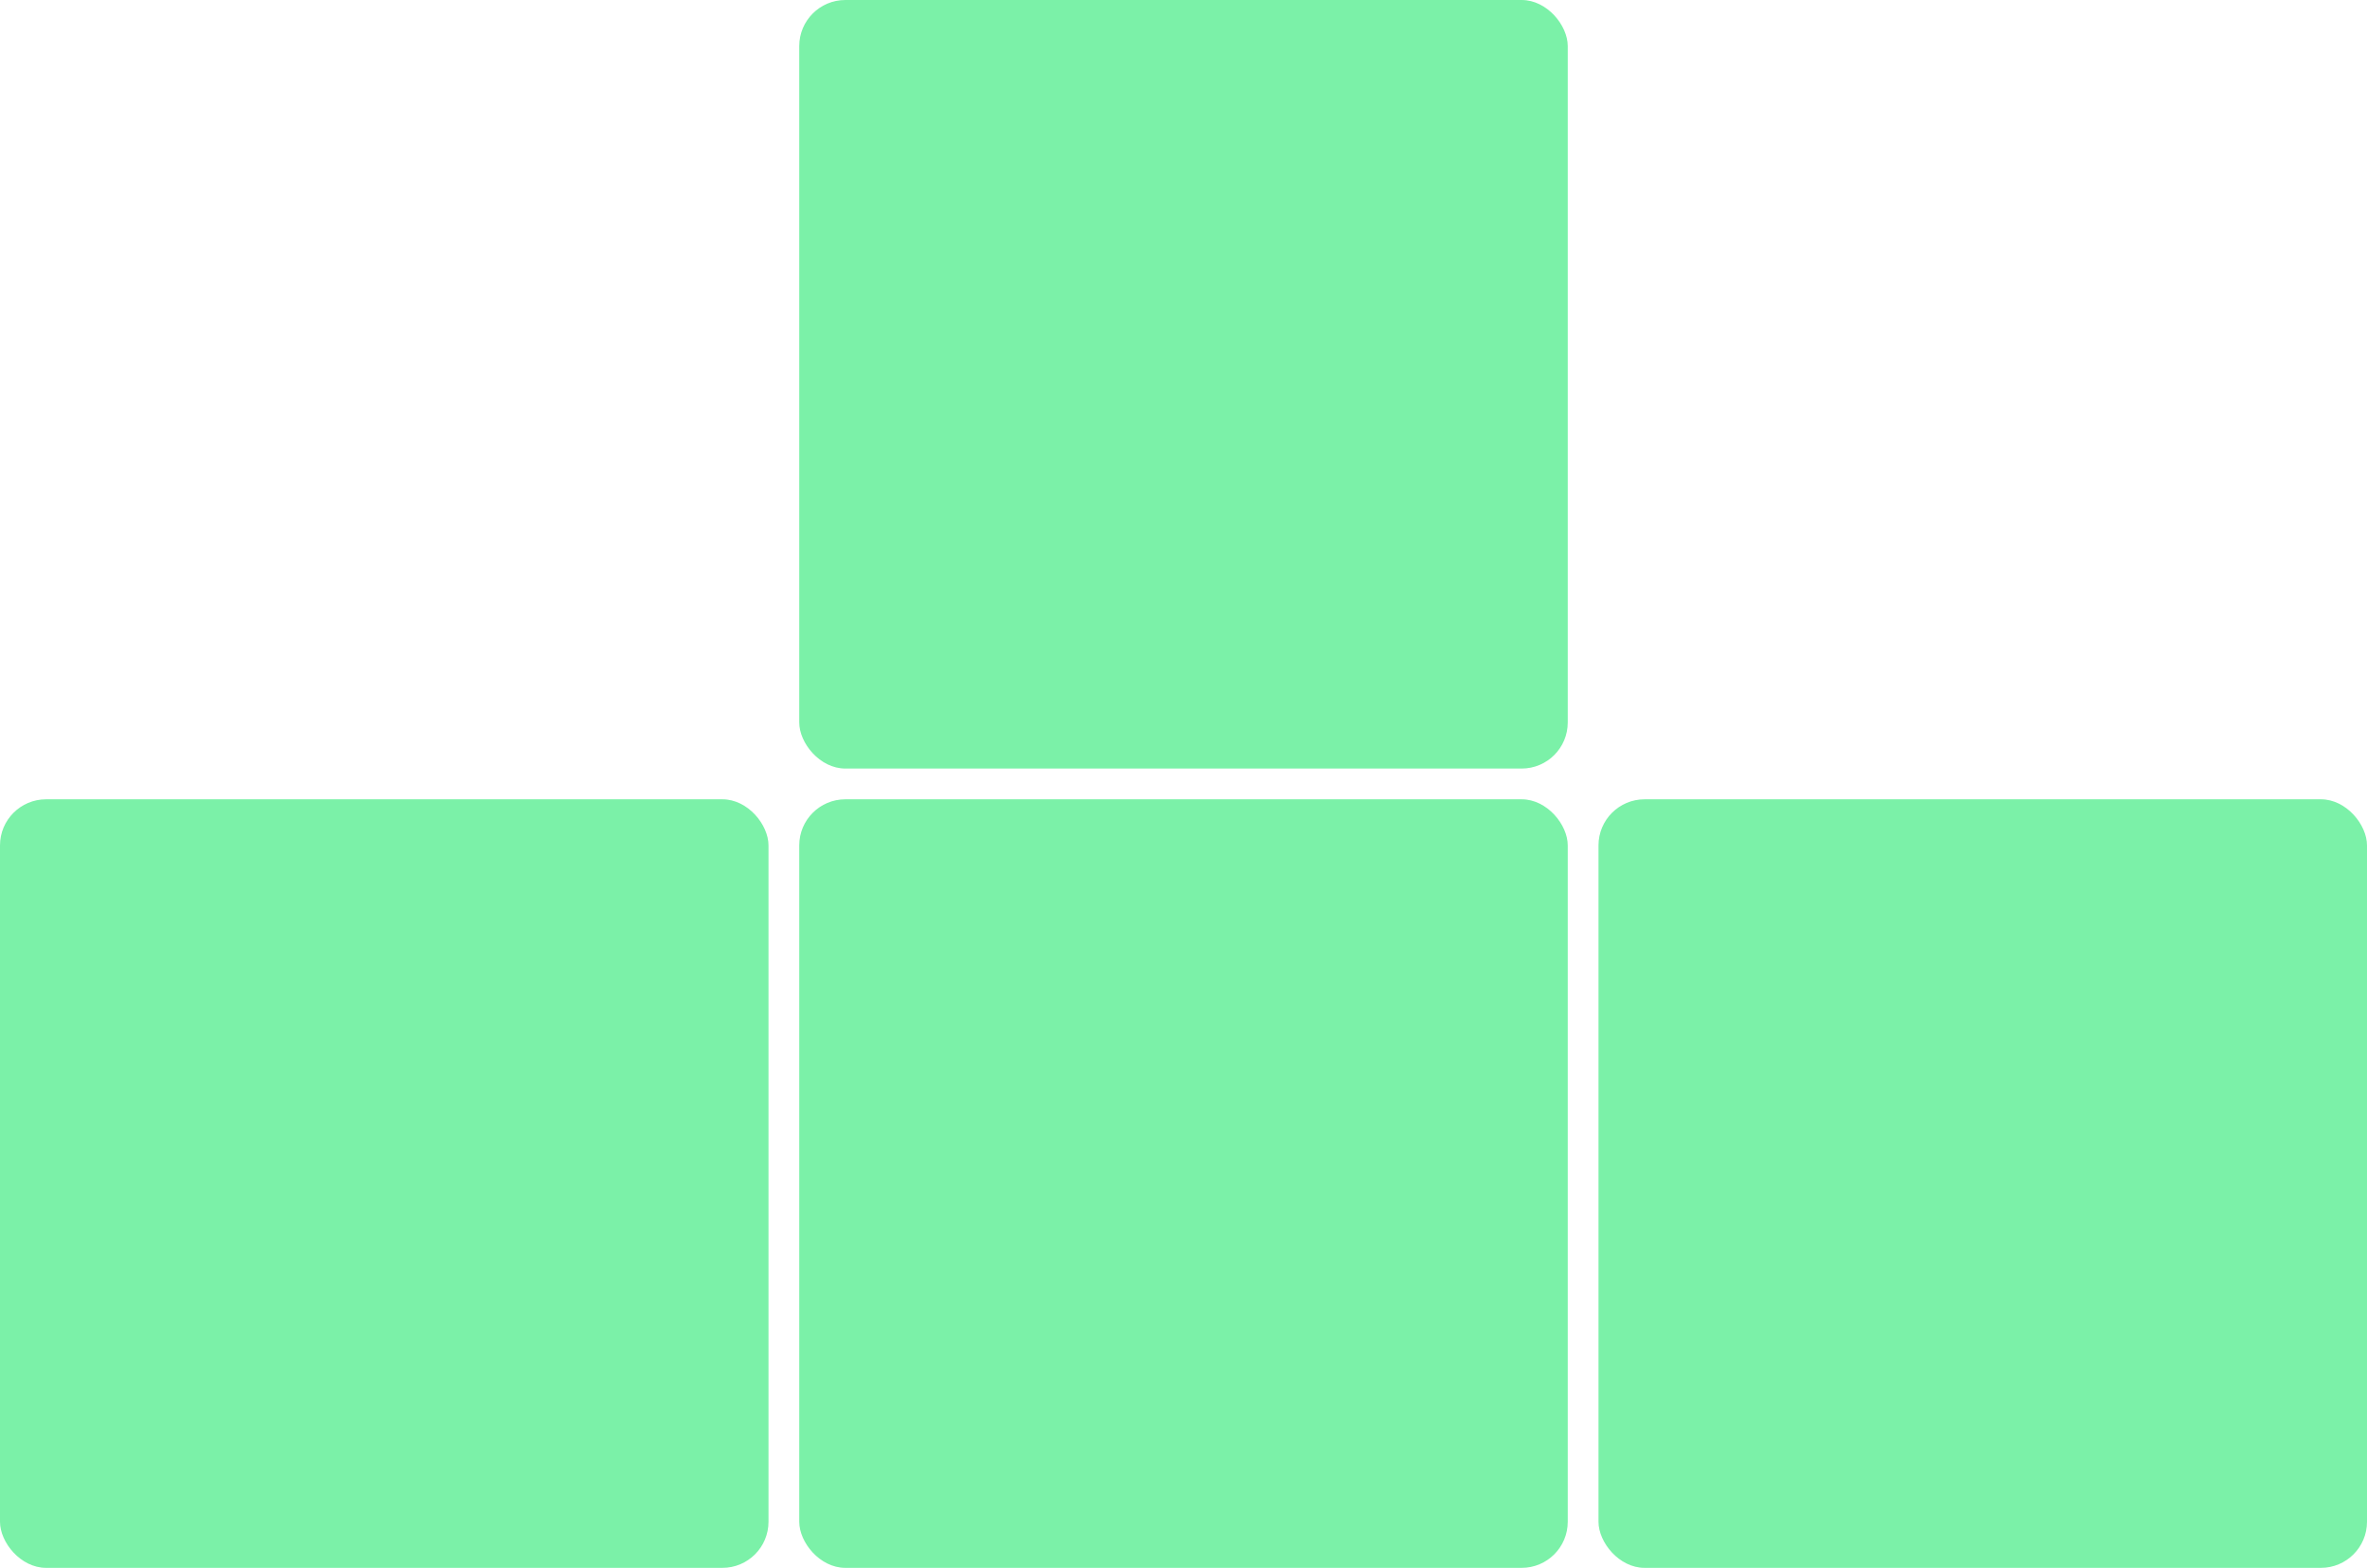 <svg width="154" height="102" viewBox="0 0 154 102" fill="none" xmlns="http://www.w3.org/2000/svg">
<rect x="104" y="52" width="50" height="50" rx="3" fill="#7BF1A8"/>
<rect y="52" width="50" height="50" rx="3" fill="#7BF1A8"/>
<rect x="52" y="52" width="50" height="50" rx="3" fill="#7BF1A8"/>
<rect x="52" width="50" height="50" rx="3" fill="#7BF1A8"/>
</svg>
